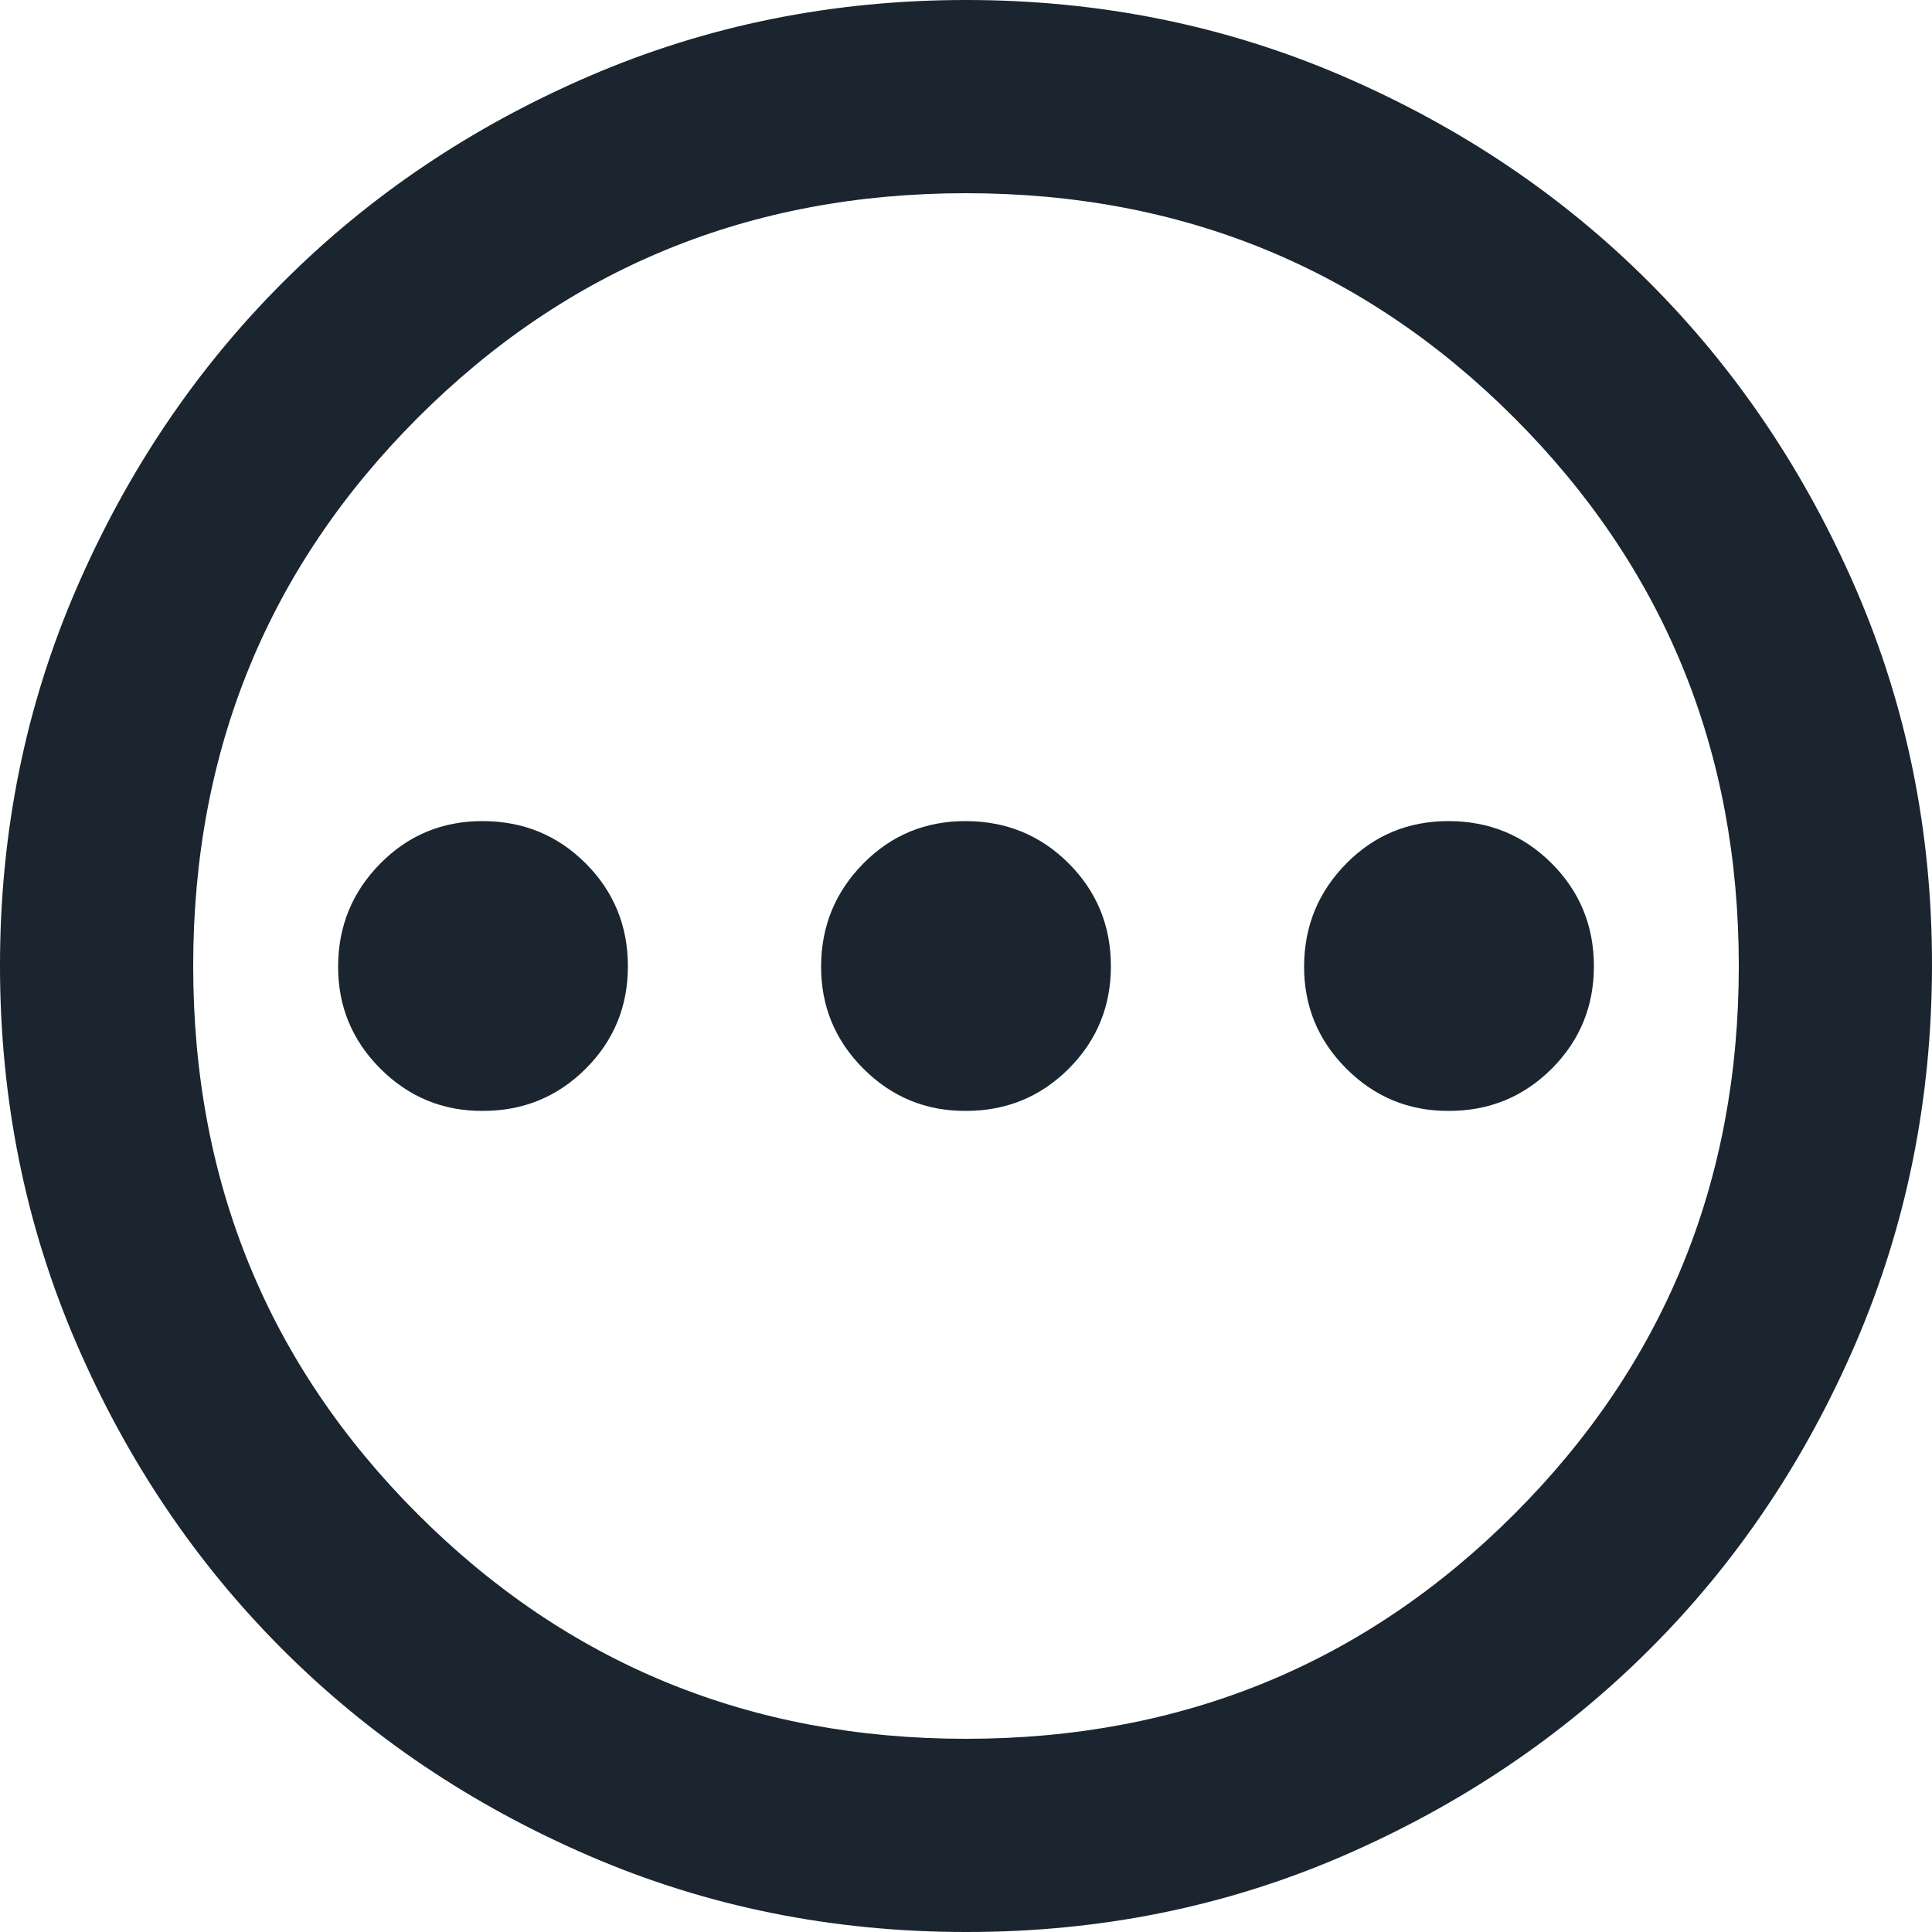 <svg width="30" height="30" viewBox="0 0 30 30" fill="none" xmlns="http://www.w3.org/2000/svg">
<path d="M7.5 17.25C8.125 17.25 8.656 17.032 9.095 16.595C9.533 16.157 9.751 15.626 9.75 15C9.749 14.374 9.53 13.843 9.095 13.407C8.659 12.971 8.127 12.752 7.5 12.75C6.873 12.748 6.342 12.967 5.907 13.407C5.472 13.847 5.253 14.378 5.25 15C5.247 15.622 5.466 16.154 5.907 16.595C6.348 17.035 6.879 17.254 7.5 17.25ZM15 17.25C15.625 17.25 16.157 17.032 16.595 16.595C17.032 16.157 17.251 15.626 17.25 15C17.249 14.374 17.03 13.843 16.595 13.407C16.159 12.971 15.627 12.752 15 12.75C14.373 12.748 13.842 12.967 13.407 13.407C12.972 13.847 12.753 14.378 12.75 15C12.747 15.622 12.966 16.154 13.407 16.595C13.848 17.035 14.379 17.254 15 17.25ZM22.5 17.25C23.125 17.25 23.657 17.032 24.095 16.595C24.532 16.157 24.751 15.626 24.75 15C24.749 14.374 24.53 13.843 24.095 13.407C23.659 12.971 23.127 12.752 22.5 12.75C21.873 12.748 21.342 12.967 20.907 13.407C20.472 13.847 20.253 14.378 20.25 15C20.247 15.622 20.466 16.154 20.907 16.595C21.348 17.035 21.879 17.254 22.5 17.25ZM15 30C12.925 30 10.975 29.606 9.15 28.818C7.325 28.03 5.737 26.962 4.388 25.613C3.038 24.264 1.969 22.676 1.182 20.85C0.395 19.024 0.001 17.074 1.89873e-06 15C-0.001 12.926 0.393 10.976 1.182 9.15C1.971 7.324 3.039 5.737 4.388 4.388C5.736 3.038 7.323 1.97 9.15 1.182C10.977 0.394 12.927 0 15 0C17.073 0 19.023 0.394 20.85 1.182C22.677 1.97 24.265 3.038 25.613 4.388C26.96 5.737 28.029 7.324 28.82 9.15C29.61 10.976 30.003 12.926 30 15C29.997 17.074 29.603 19.024 28.818 20.85C28.033 22.676 26.965 24.264 25.613 25.613C24.261 26.962 22.673 28.03 20.85 28.82C19.027 29.608 17.077 30.002 15 30ZM15 27C18.35 27 21.188 25.837 23.512 23.512C25.837 21.188 27 18.35 27 15C27 11.65 25.837 8.812 23.512 6.487C21.188 4.162 18.35 3 15 3C11.65 3 8.812 4.162 6.487 6.487C4.162 8.812 3 11.65 3 15C3 18.35 4.162 21.188 6.487 23.512C8.812 25.837 11.65 27 15 27Z" fill="#1A252F"/>
</svg>
